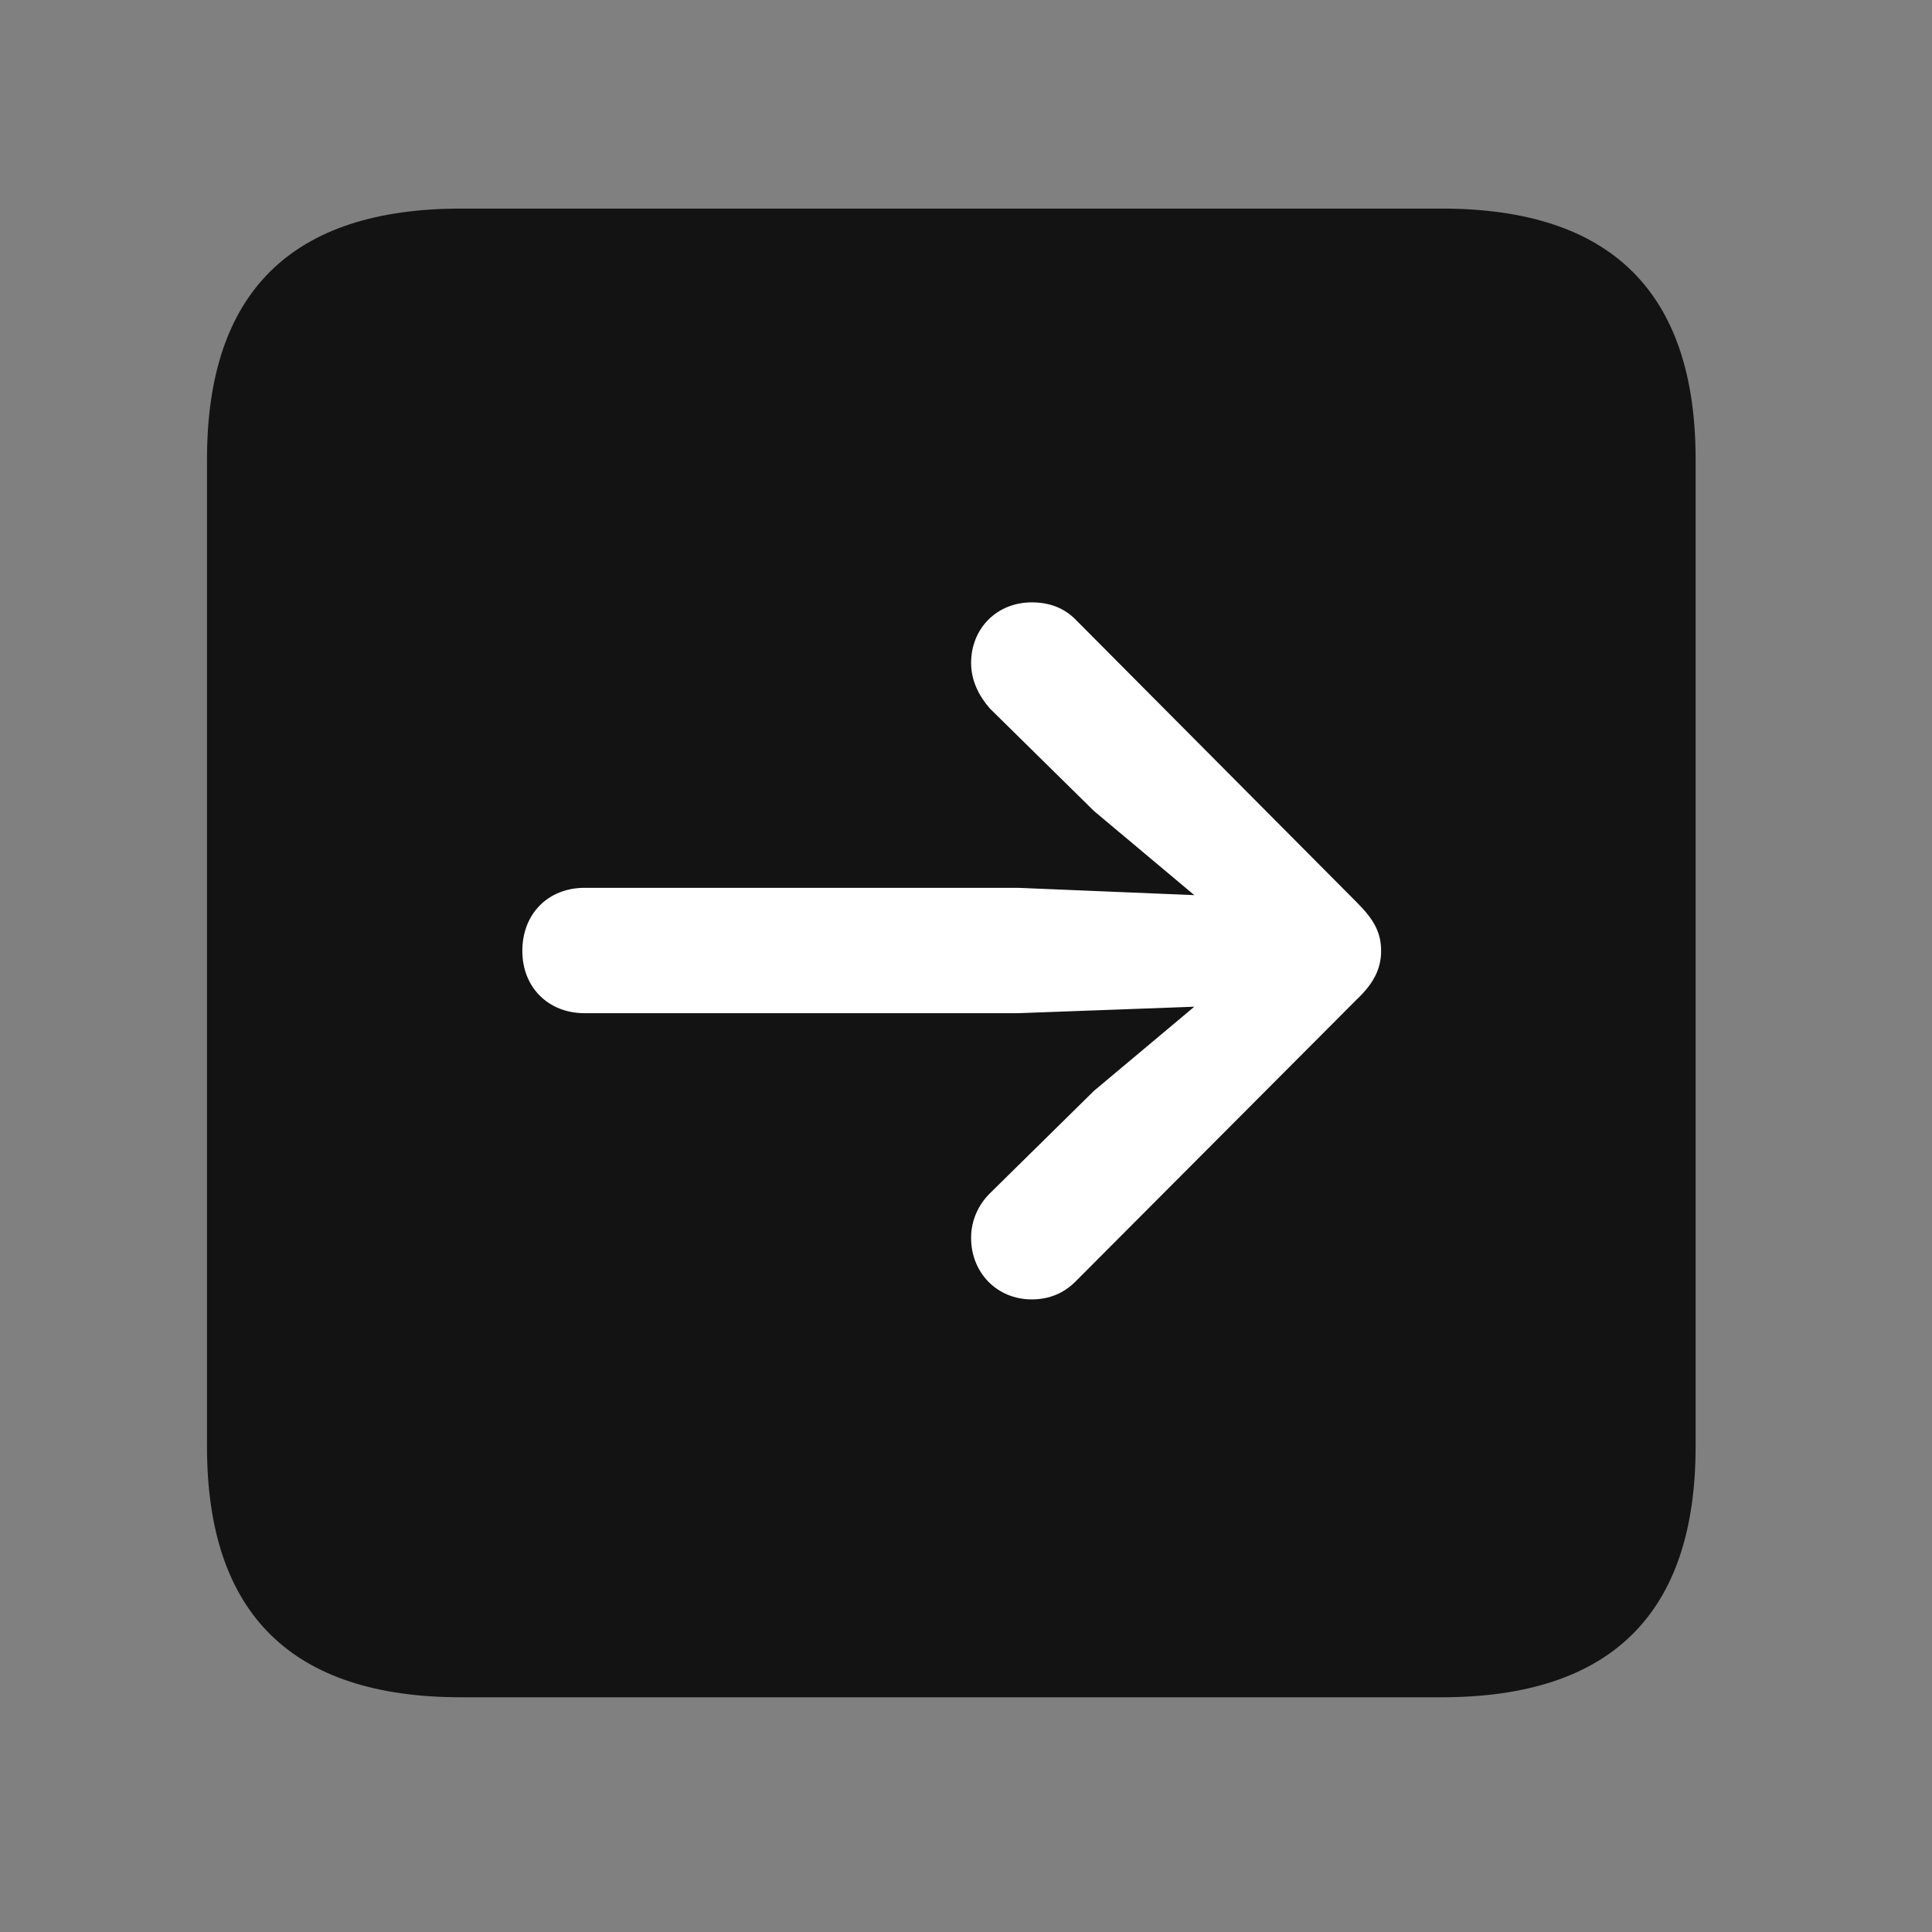 <svg width="28" height="28" viewBox="0 0 28 28" fill="none" xmlns="http://www.w3.org/2000/svg">
<rect x="0" y="0" width="28" height="28" fill="#808080" stroke="none"/>
<path d="M6.68 24.598H20.895C23.355 24.598 24.574 23.379 24.574 20.965V6.656C24.574 4.242 23.355 3.023 20.895 3.023H6.68C4.23 3.023 3 4.23 3 6.656V20.965C3 23.391 4.23 24.598 6.68 24.598Z" fill="black" fill-opacity="0.85"/>
<path d="M20.016 13.781C20.016 14.051 19.898 14.262 19.664 14.484L15.586 18.574C15.422 18.738 15.211 18.832 14.953 18.832C14.449 18.832 14.074 18.445 14.074 17.941C14.074 17.684 14.18 17.461 14.344 17.297L15.855 15.809L17.309 14.59L14.754 14.684H8.473C7.945 14.684 7.57 14.309 7.57 13.781C7.57 13.242 7.945 12.867 8.473 12.867H14.754L17.309 12.973L15.855 11.754L14.344 10.266C14.191 10.09 14.074 9.867 14.074 9.609C14.074 9.105 14.449 8.73 14.953 8.73C15.211 8.73 15.422 8.812 15.586 8.977L19.664 13.078C19.91 13.324 20.016 13.512 20.016 13.781Z" fill="white"/>
</svg>
